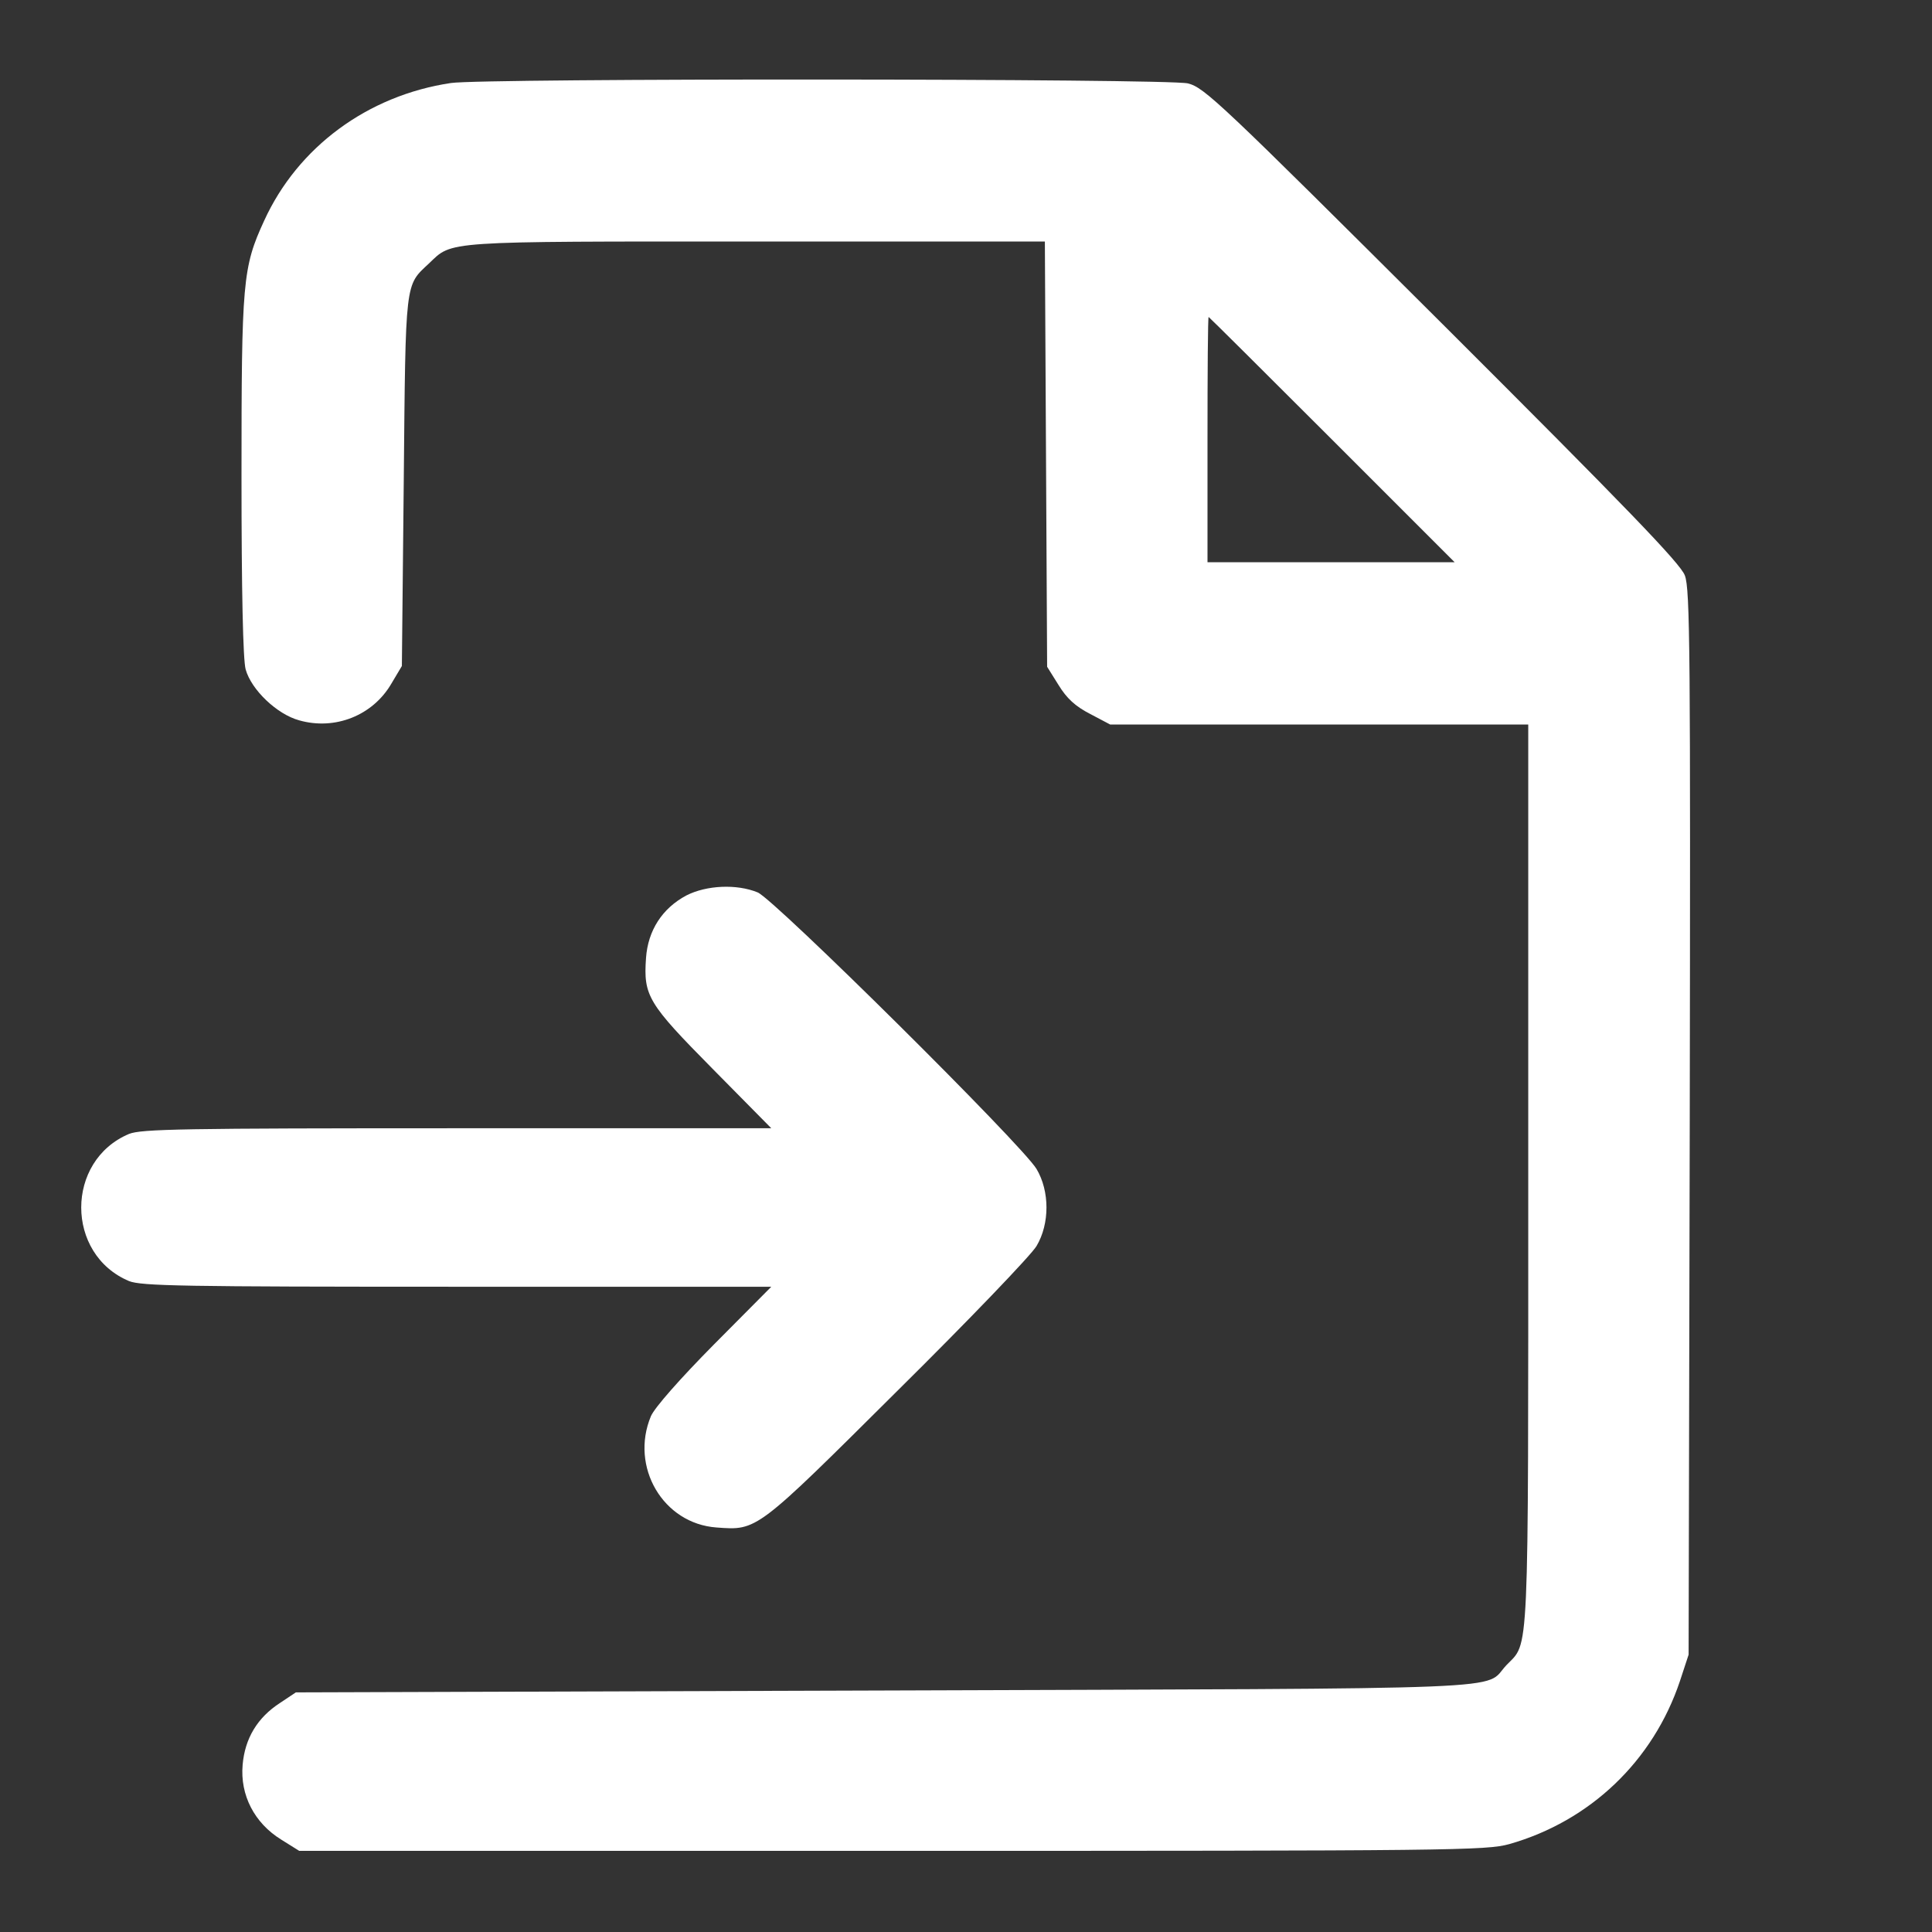 <svg version="1.0"
    xmlns="http://www.w3.org/2000/svg" width="512pt" height="512pt" viewBox="0 0 512 512" preserveAspectRatio="xMidYMid meet">

    <rect x="0" y="0" width="512" height="512" fill="#333333" stroke="none"/>

    <g transform="translate(0,512) scale(0.1,-0.1)" fill="#FFFFFF" stroke="none">
        <path d="M1195 4900 c-221 -33 -406 -170 -495 -365 -57 -124 -60 -160 -60
-677 0 -305 4 -487 11 -512 15 -54 83 -119 142 -135 95 -27 195 13 244 97 l28
47 5 490 c5 537 3 517 67 577 63 60 31 58 867 58 l765 0 3 -563 3 -564 30 -48
c22 -36 45 -57 84 -77 l53 -28 554 0 554 0 0 -1195 c0 -1309 3 -1234 -58
-1298 -63 -67 75 -61 -1648 -67 l-1560 -5 -42 -28 c-60 -39 -93 -94 -99 -164
-7 -80 31 -154 102 -198 l48 -30 1571 0 c1494 0 1574 1 1636 18 214 61 381
220 452 432 l23 70 3 1410 c2 1242 1 1415 -13 1450 -11 31 -156 181 -642 666
-591 589 -631 627 -675 638 -54 13 -1868 14 -1953 1z m2335 -945 l325 -325
-328 0 -327 0 0 325 c0 179 1 325 3 325 1 0 148 -146 327 -325z"/>
        <path d="M1819 2747 c-64 -34 -102 -93 -107 -166 -7 -100 5 -120 176 -293
l156 -158 -832 0 c-729 0 -837 -2 -870 -15 -169 -71 -169 -319 0 -390 33 -13
141 -15 870 -15 l832 0 -152 -153 c-90 -91 -157 -167 -167 -190 -56 -134 32
-285 174 -295 108 -8 104 -11 479 362 189 187 355 360 369 384 35 59 35 145 0
204 -38 64 -694 714 -739 733 -56 23 -136 19 -189 -8z"/>
    </g>
</svg>
